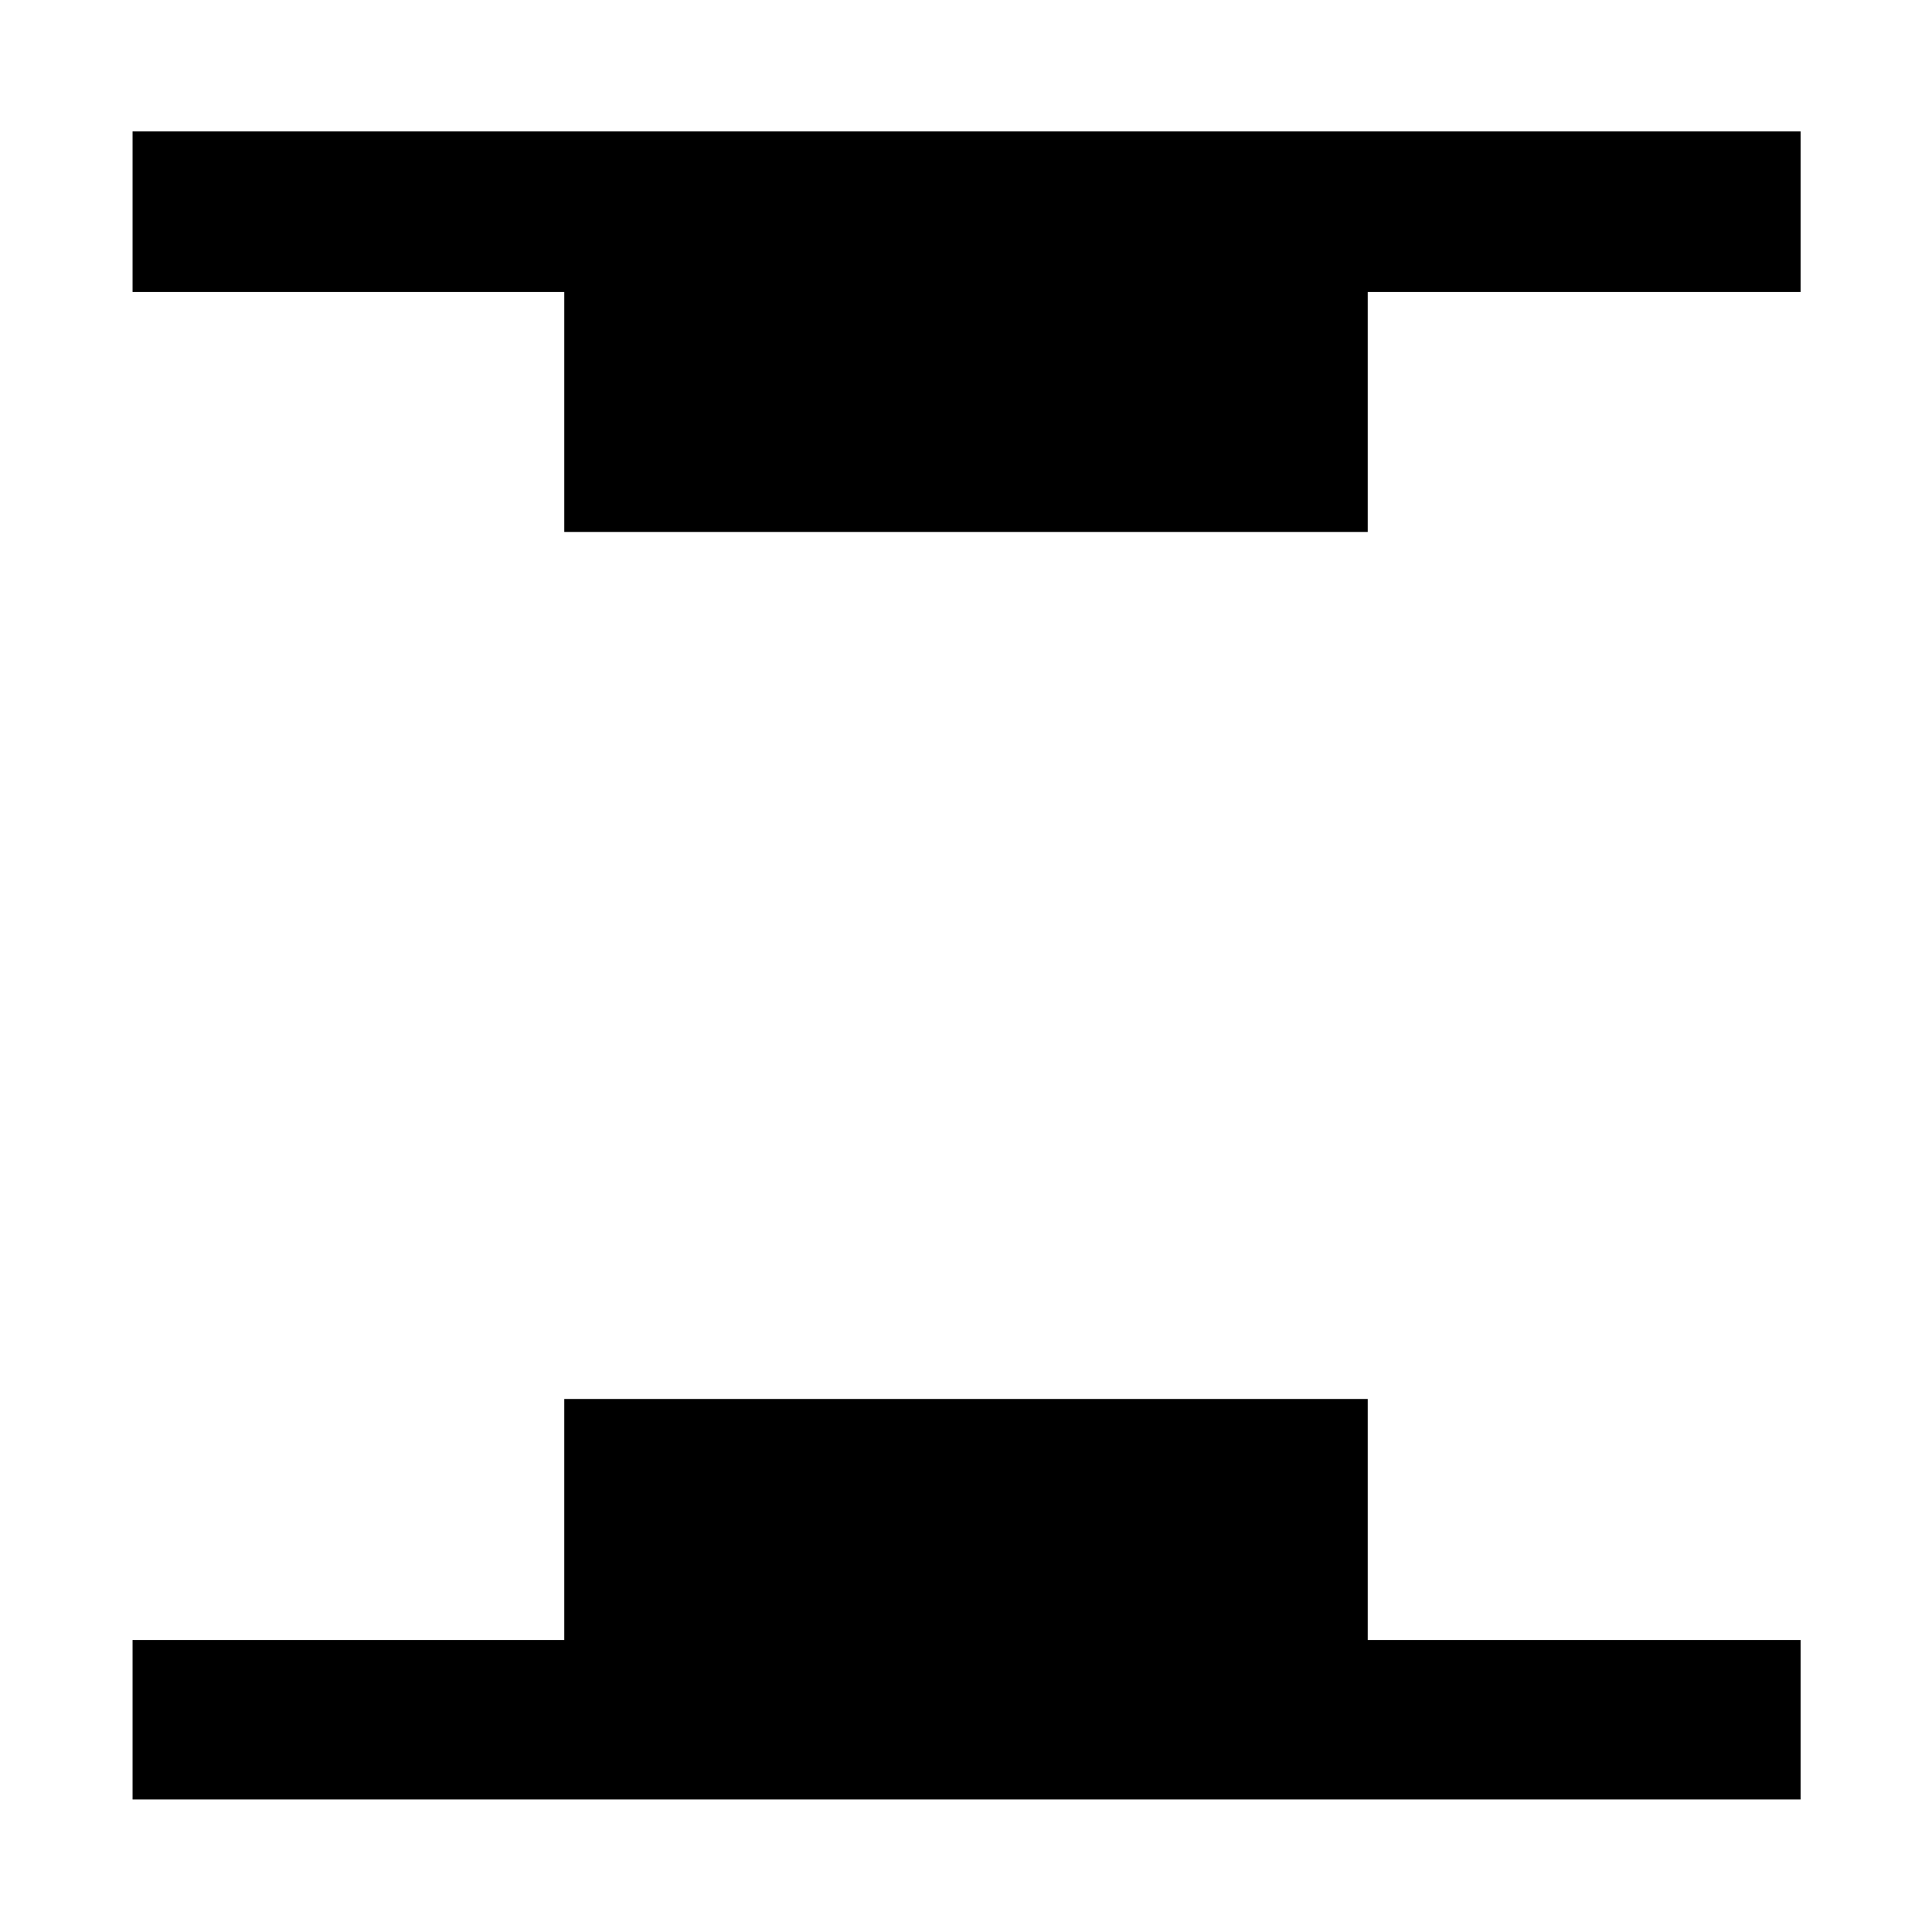 <svg xmlns="http://www.w3.org/2000/svg" width="48" height="48" viewBox="0 -960 960 960"><path d="M280.39-695.69v-119.22H65.87v-79.79H894.7v79.79H679.61v119.22H280.39ZM65.87-65.87v-79.22h214.52v-119.78h399.22v119.78H894.7v79.22H65.87Z"/></svg>
